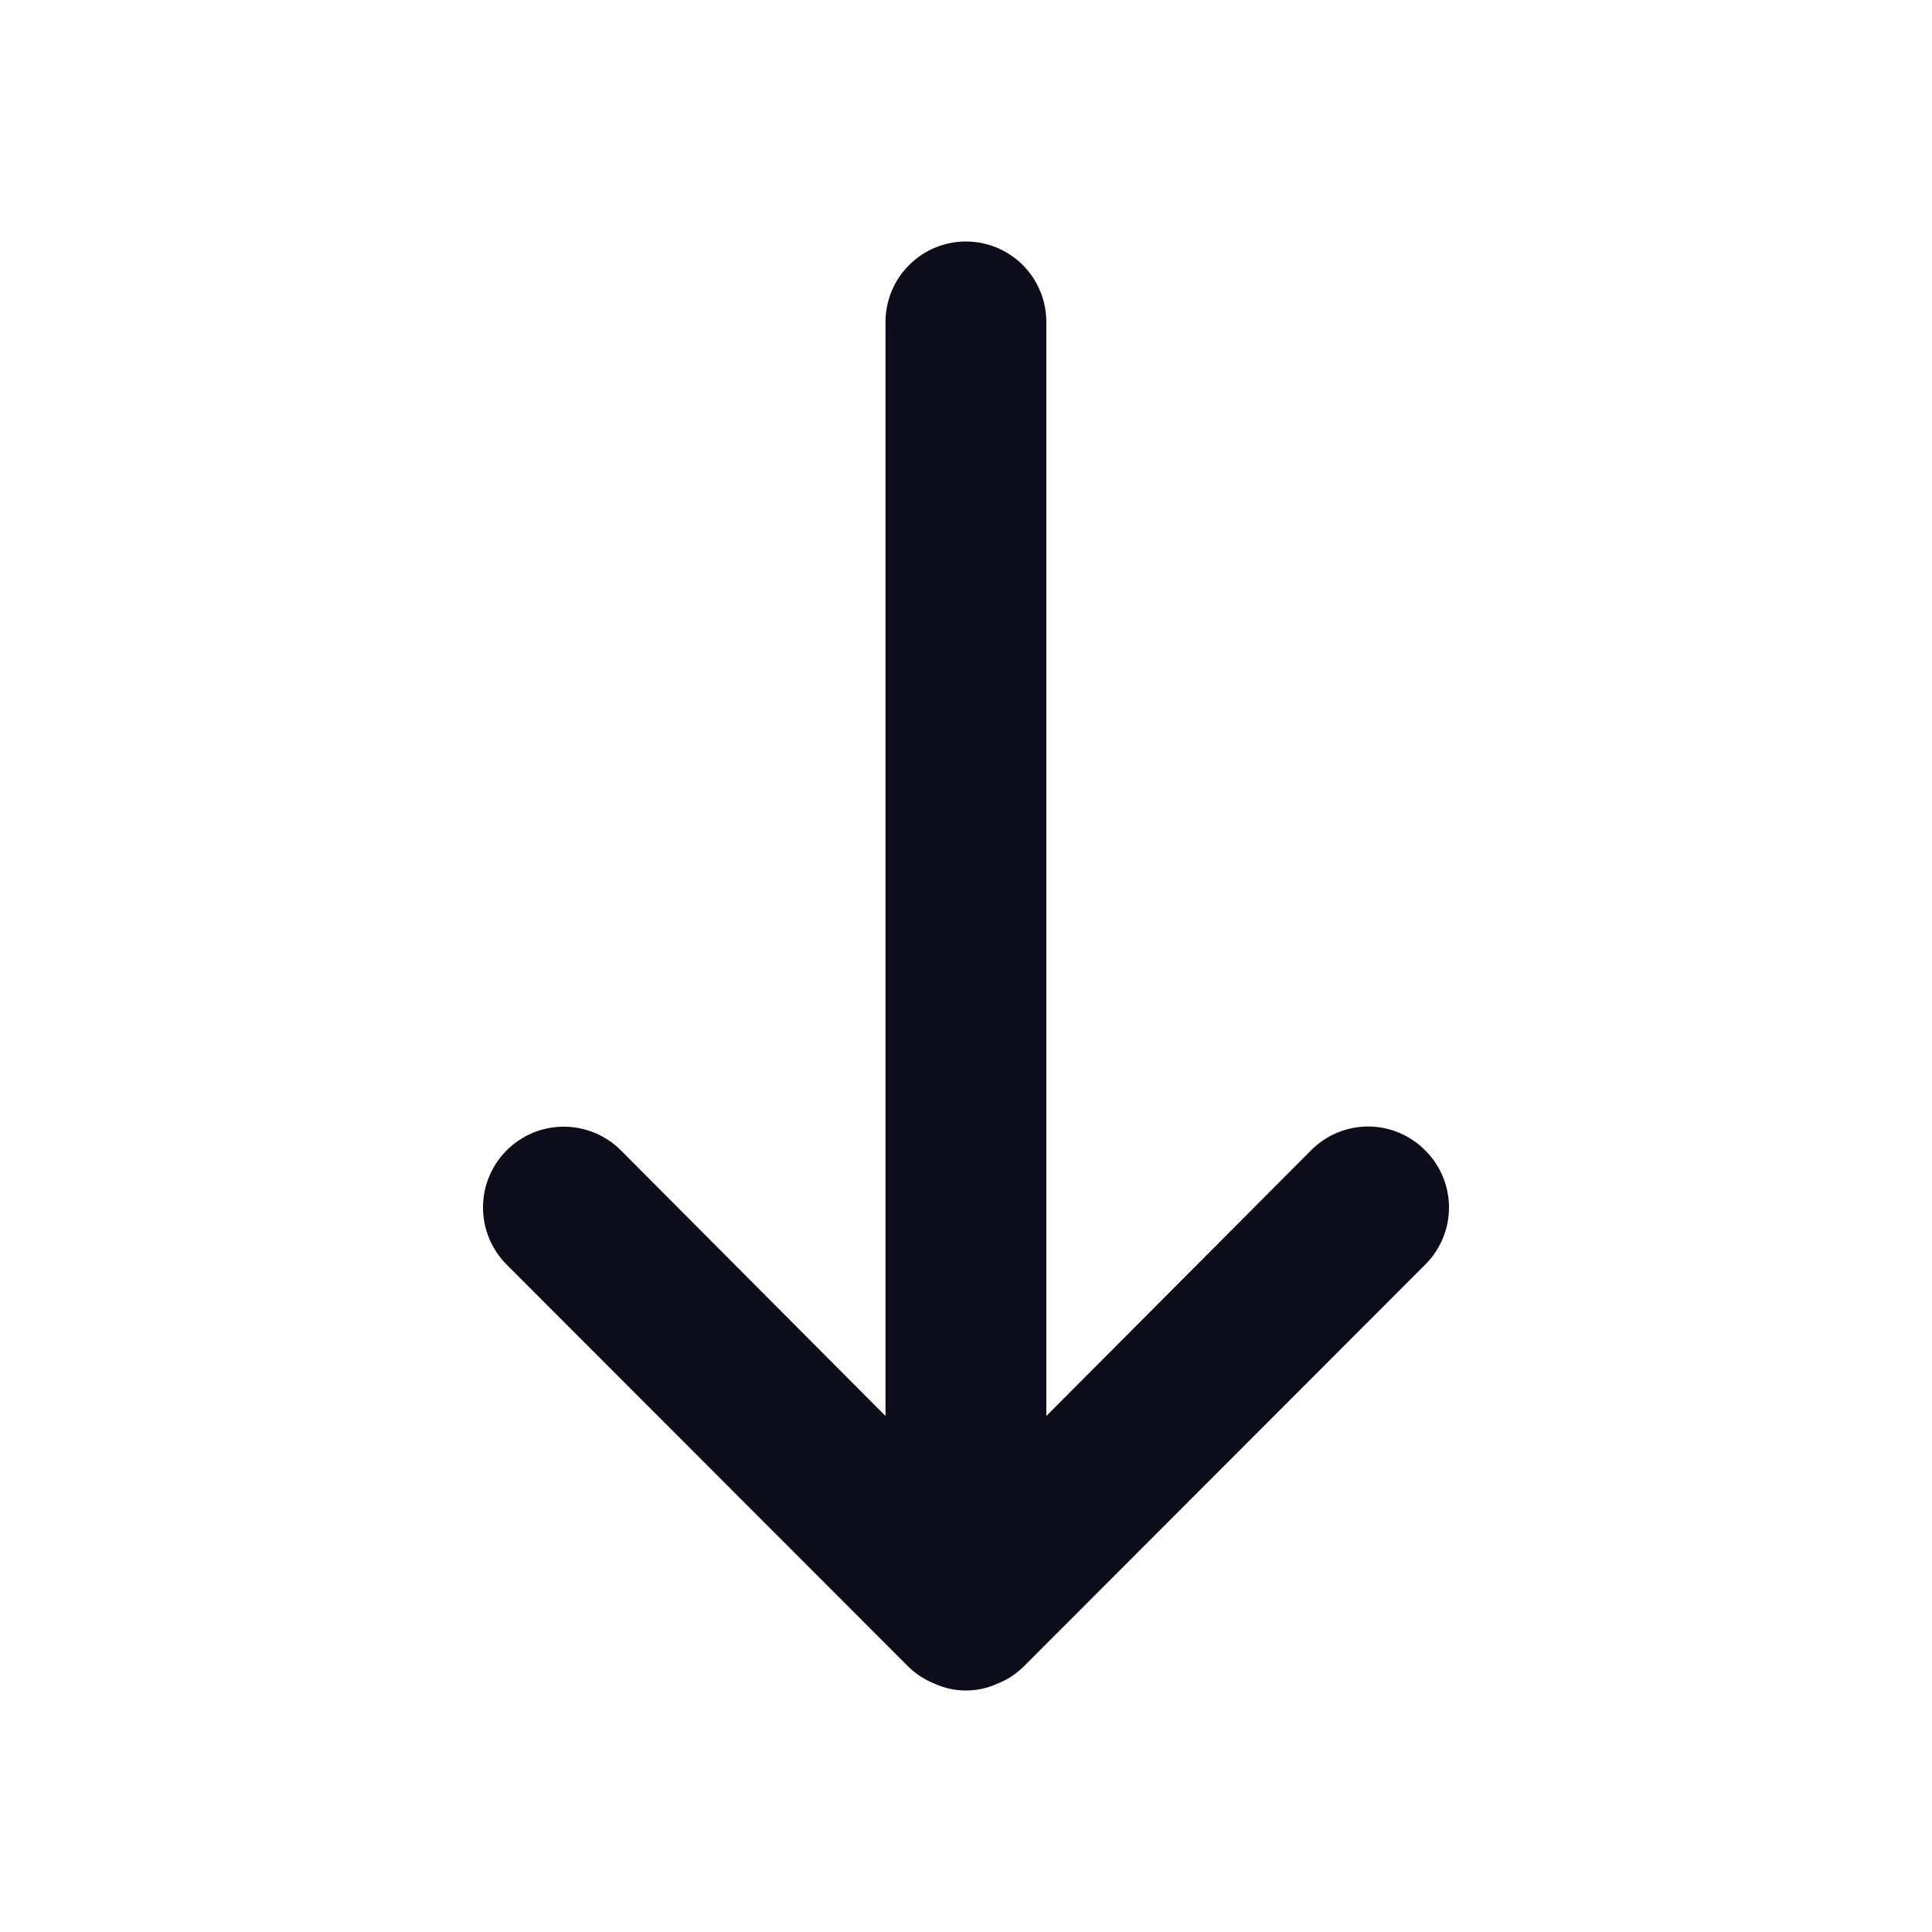 <svg width="24" height="24" viewBox="0 0 24 24" fill="none" xmlns="http://www.w3.org/2000/svg">
<path d="M17.704 14.29C17.612 14.196 17.501 14.122 17.379 14.071C17.258 14.02 17.127 13.994 16.995 13.994C16.863 13.994 16.733 14.02 16.611 14.071C16.489 14.122 16.379 14.196 16.286 14.29L12.998 17.59V4C12.998 3.735 12.893 3.48 12.706 3.293C12.518 3.105 12.264 3 11.999 3C11.734 3 11.48 3.105 11.293 3.293C11.105 3.48 11 3.735 11 4V17.59L7.713 14.29C7.525 14.102 7.269 13.996 7.003 13.996C6.737 13.996 6.482 14.102 6.294 14.29C6.106 14.478 6 14.733 6 15C6 15.266 6.106 15.521 6.294 15.71L11.29 20.71C11.385 20.801 11.497 20.872 11.62 20.92C11.739 20.973 11.868 21 11.999 21C12.13 21 12.259 20.973 12.379 20.92C12.502 20.872 12.614 20.801 12.709 20.71L17.704 15.71C17.798 15.617 17.872 15.506 17.923 15.384C17.974 15.263 18 15.132 18 15C18 14.868 17.974 14.737 17.923 14.615C17.872 14.493 17.798 14.383 17.704 14.29Z" fill="#0C0C1B"/>
</svg>
